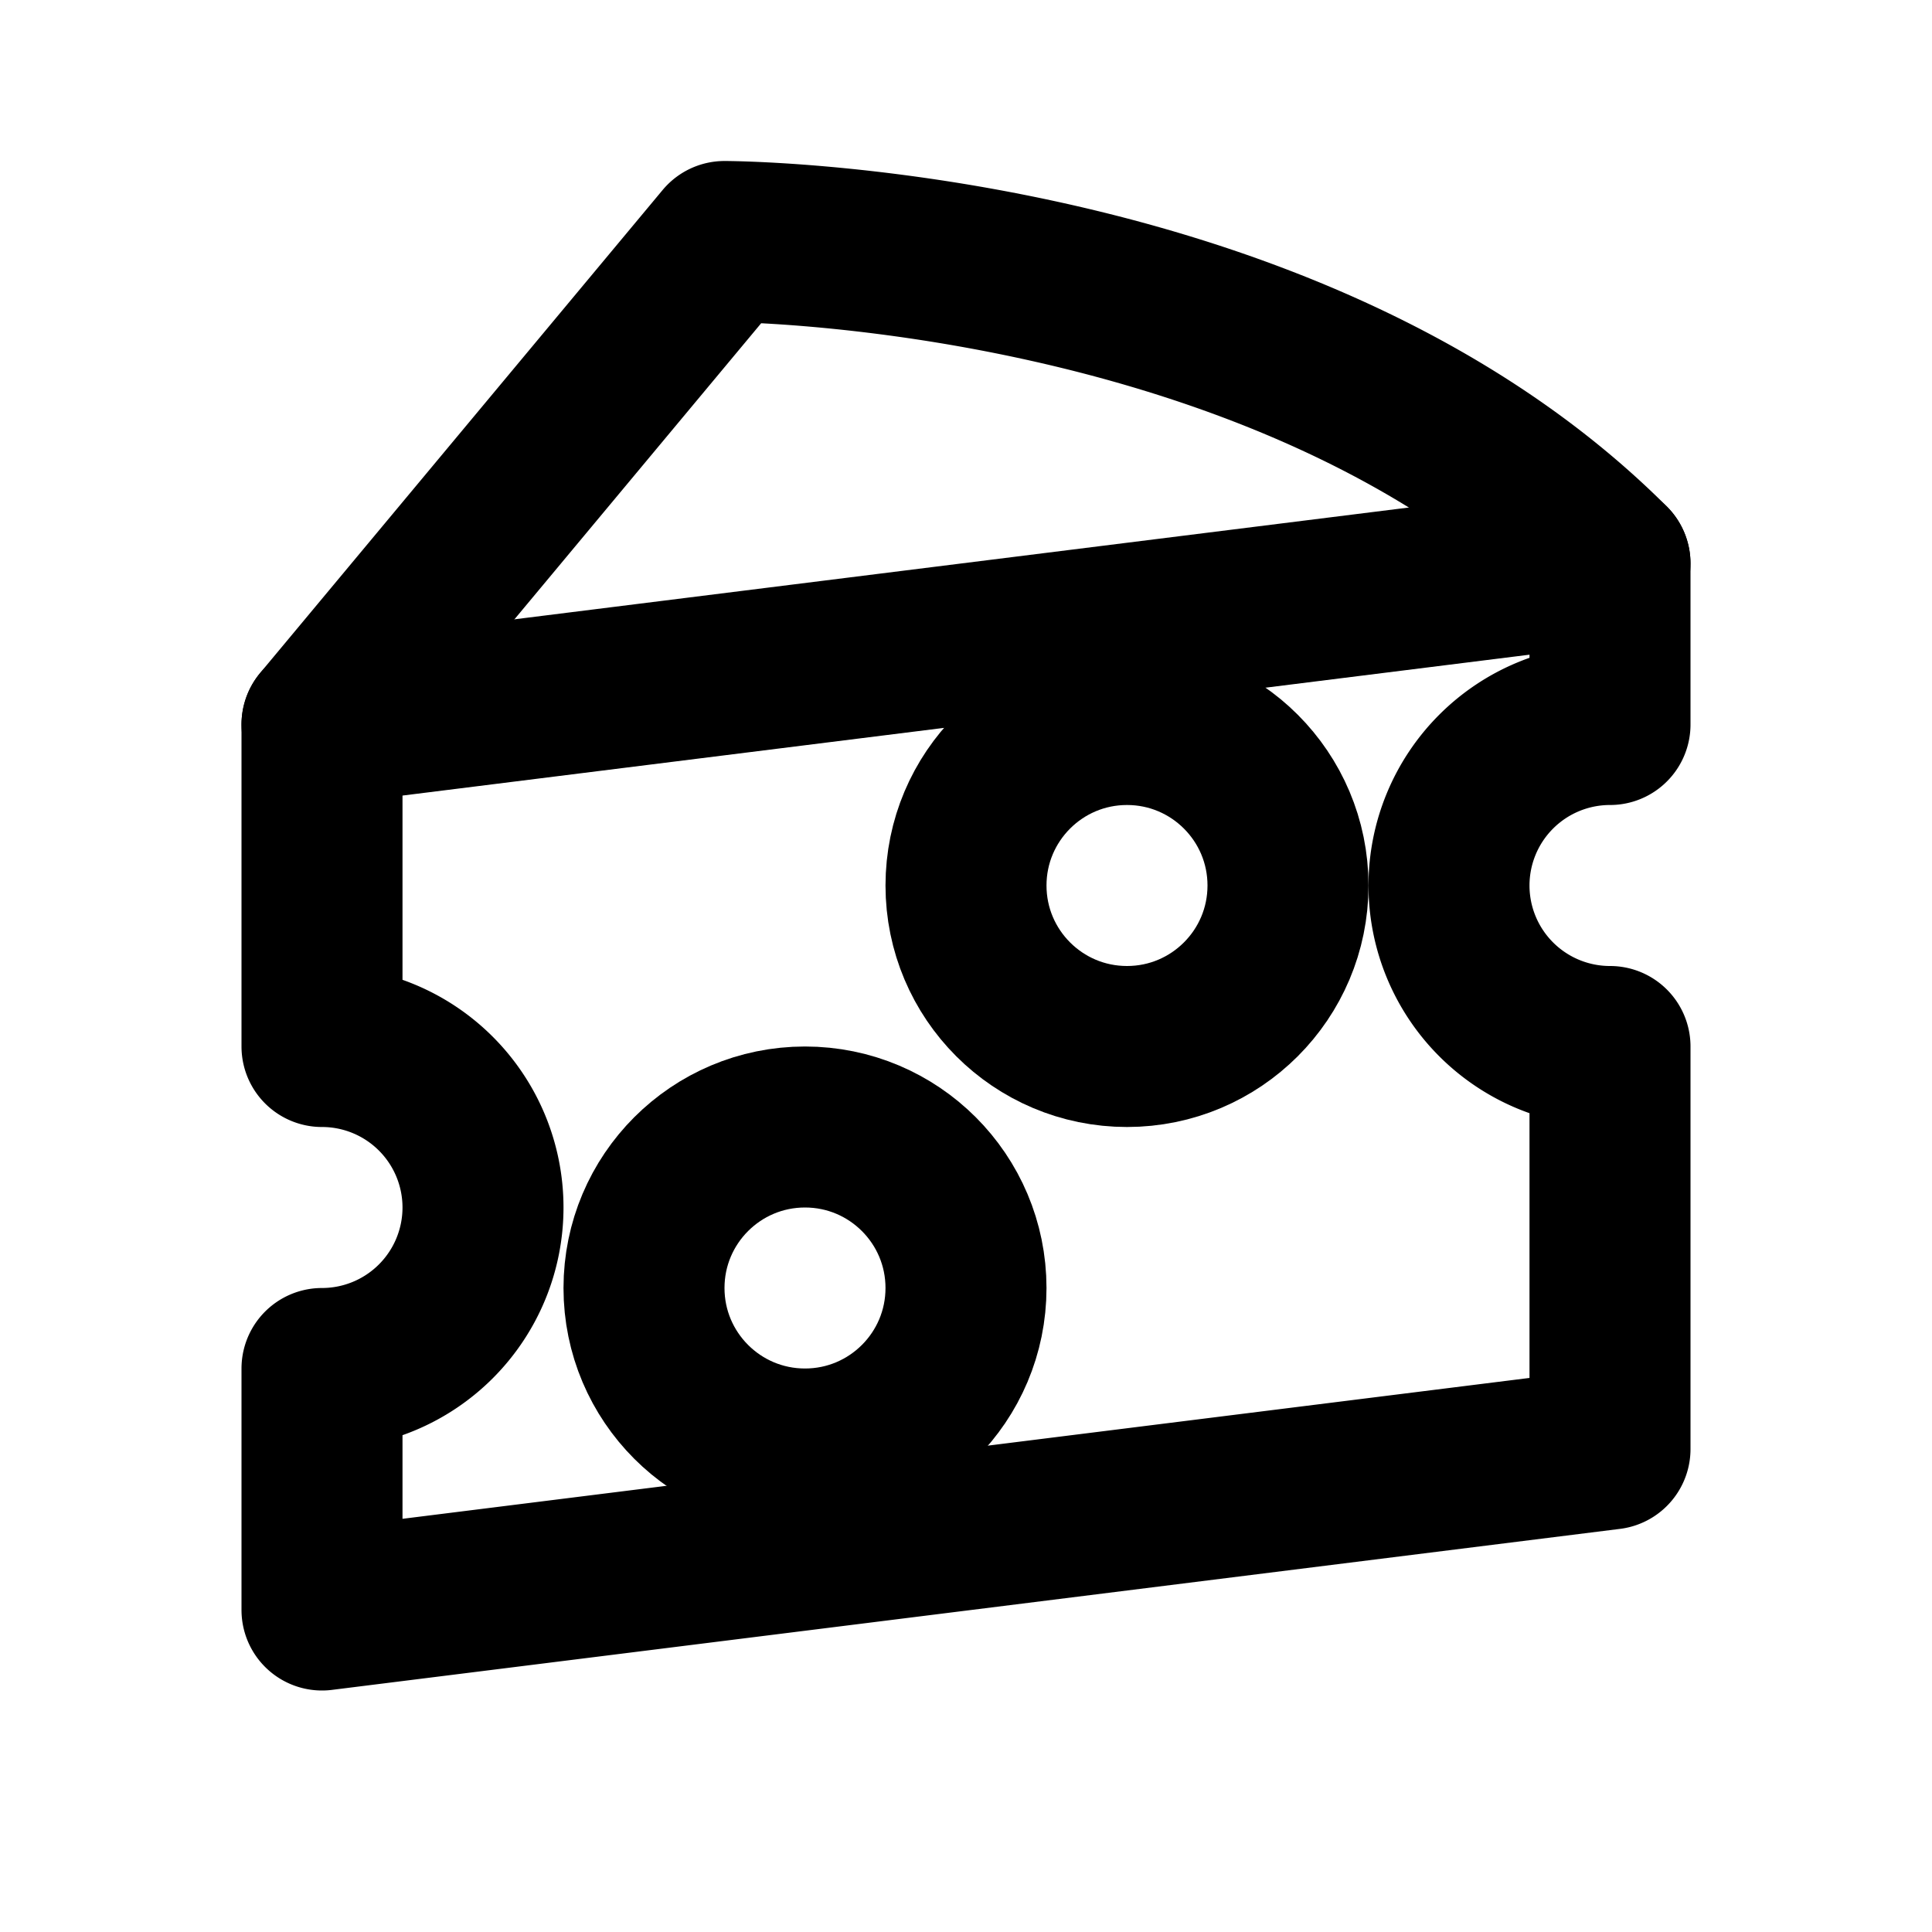 <svg
  xmlns="http://www.w3.org/2000/svg"
  width="24"
  height="24"
  viewBox="0 0 24 24"
  fill="none"
  stroke="currentColor"
  stroke-width="2"
  stroke-linecap="round"
  stroke-linejoin="round"
>
  <path d="M20 9a2 2 0 0 0 0 4v5L4 20v-3a2 2 0 0 0 0-4V9l5-6s7 0 11 4z" />
  <path d="m4 9 16-2" />
  <circle cx="10" cy="16" r="2" />
  <circle cx="14" cy="11" r="2" />
</svg>
